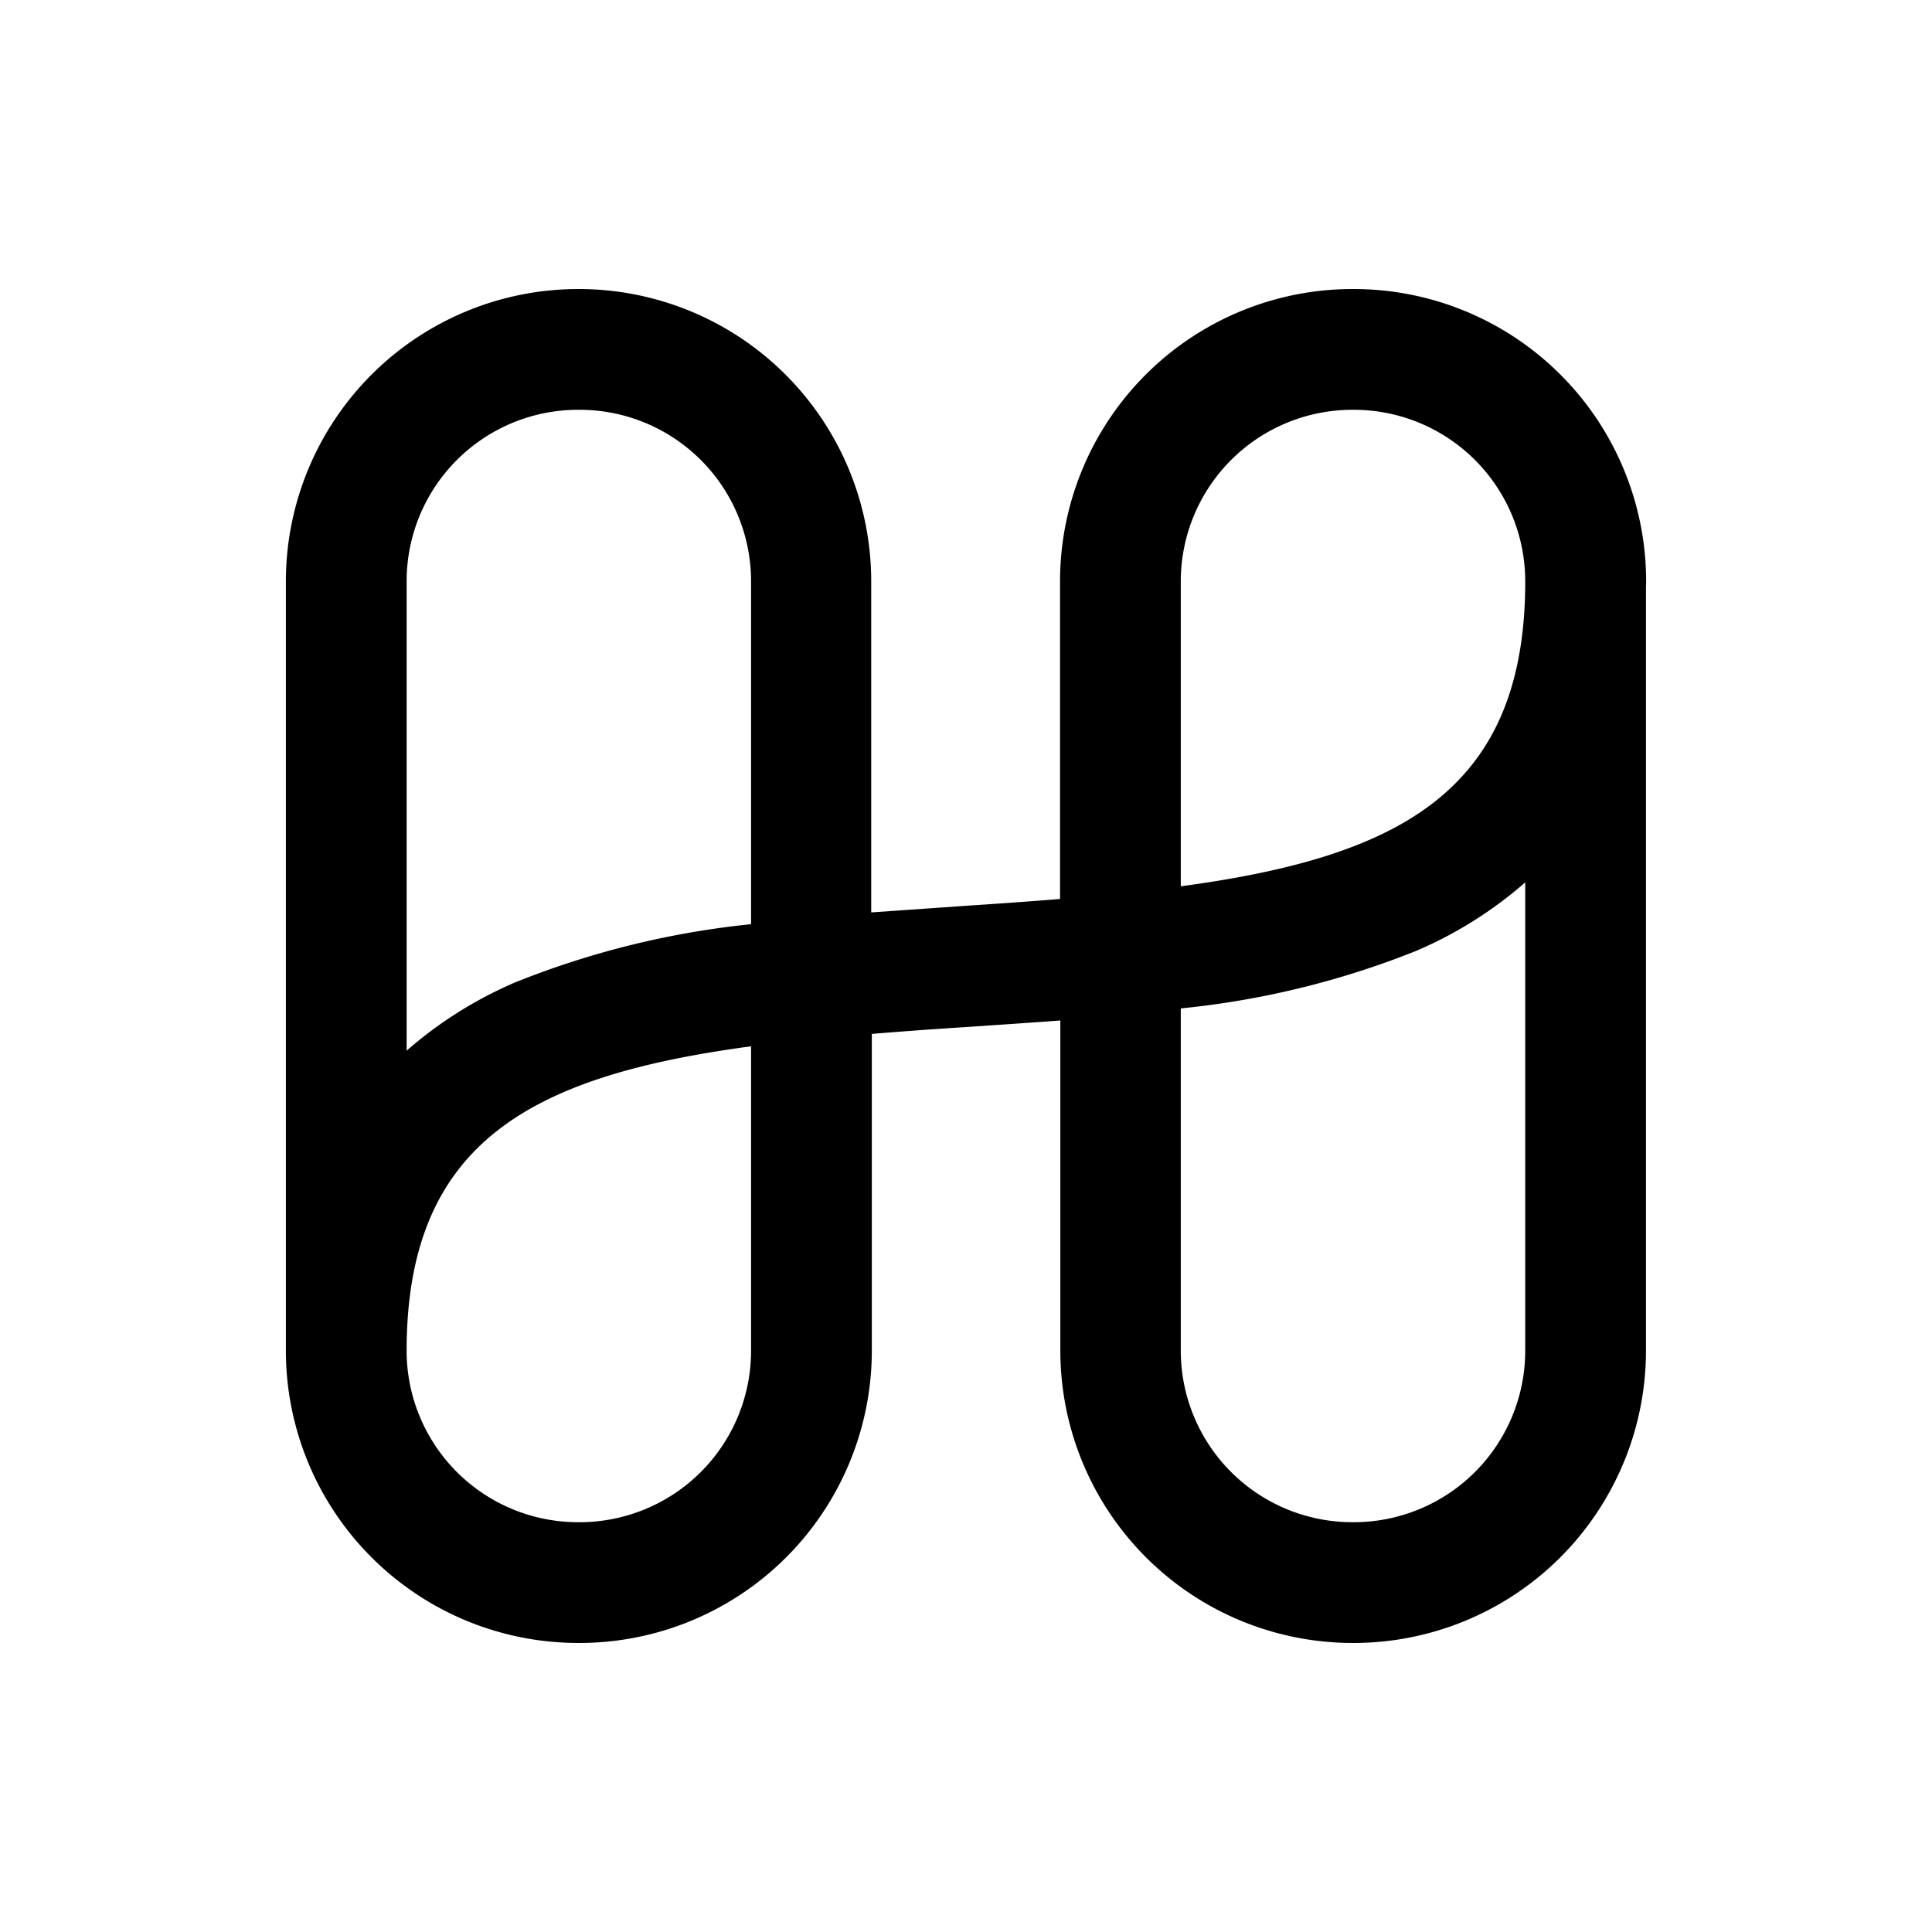 <svg xmlns="http://www.w3.org/2000/svg" data-name="Layer 1" viewBox="0 0 128 128"><path d="M109.06,38.51h0A19.37,19.37,0,0,0,89.7,19.15h-.11A19.37,19.37,0,0,0,70.23,38.5V59.56c-2.08.17-4.25.32-6.51.47l-6,.42v-22A19.37,19.37,0,0,0,38.4,19.15h-.11A19.37,19.37,0,0,0,18.94,38.5v51a19.37,19.37,0,0,0,19.35,19.35h.11A19.37,19.37,0,0,0,57.76,89.5v-21q3.12-.26,6.49-.47c2-.14,4-.27,6-.42V89.5a19.37,19.37,0,0,0,19.36,19.35h.11A19.37,19.37,0,0,0,109.05,89.5V38.81C109.06,38.71,109.06,38.61,109.06,38.51ZM38.29,27.15h.11A11.36,11.36,0,0,1,49.76,38.5V61.23a57.55,57.55,0,0,0-15.59,3.84,27.12,27.12,0,0,0-7.23,4.54V38.5A11.36,11.36,0,0,1,38.29,27.15ZM49.76,89.5A11.36,11.36,0,0,1,38.4,100.85h-.11A11.36,11.36,0,0,1,26.94,89.5c0-13.93,8.4-18.24,22.82-20.18Zm28.47-51A11.37,11.37,0,0,1,89.59,27.15h.11A11.36,11.36,0,0,1,101.05,38.5v.34c-.13,13.69-8.51,17.95-22.82,19.88ZM89.7,100.85h-.11A11.37,11.37,0,0,1,78.23,89.5V66.81A57.18,57.18,0,0,0,93.82,63a27.12,27.12,0,0,0,7.23-4.54V89.5A11.36,11.36,0,0,1,89.7,100.85Z"/></svg>